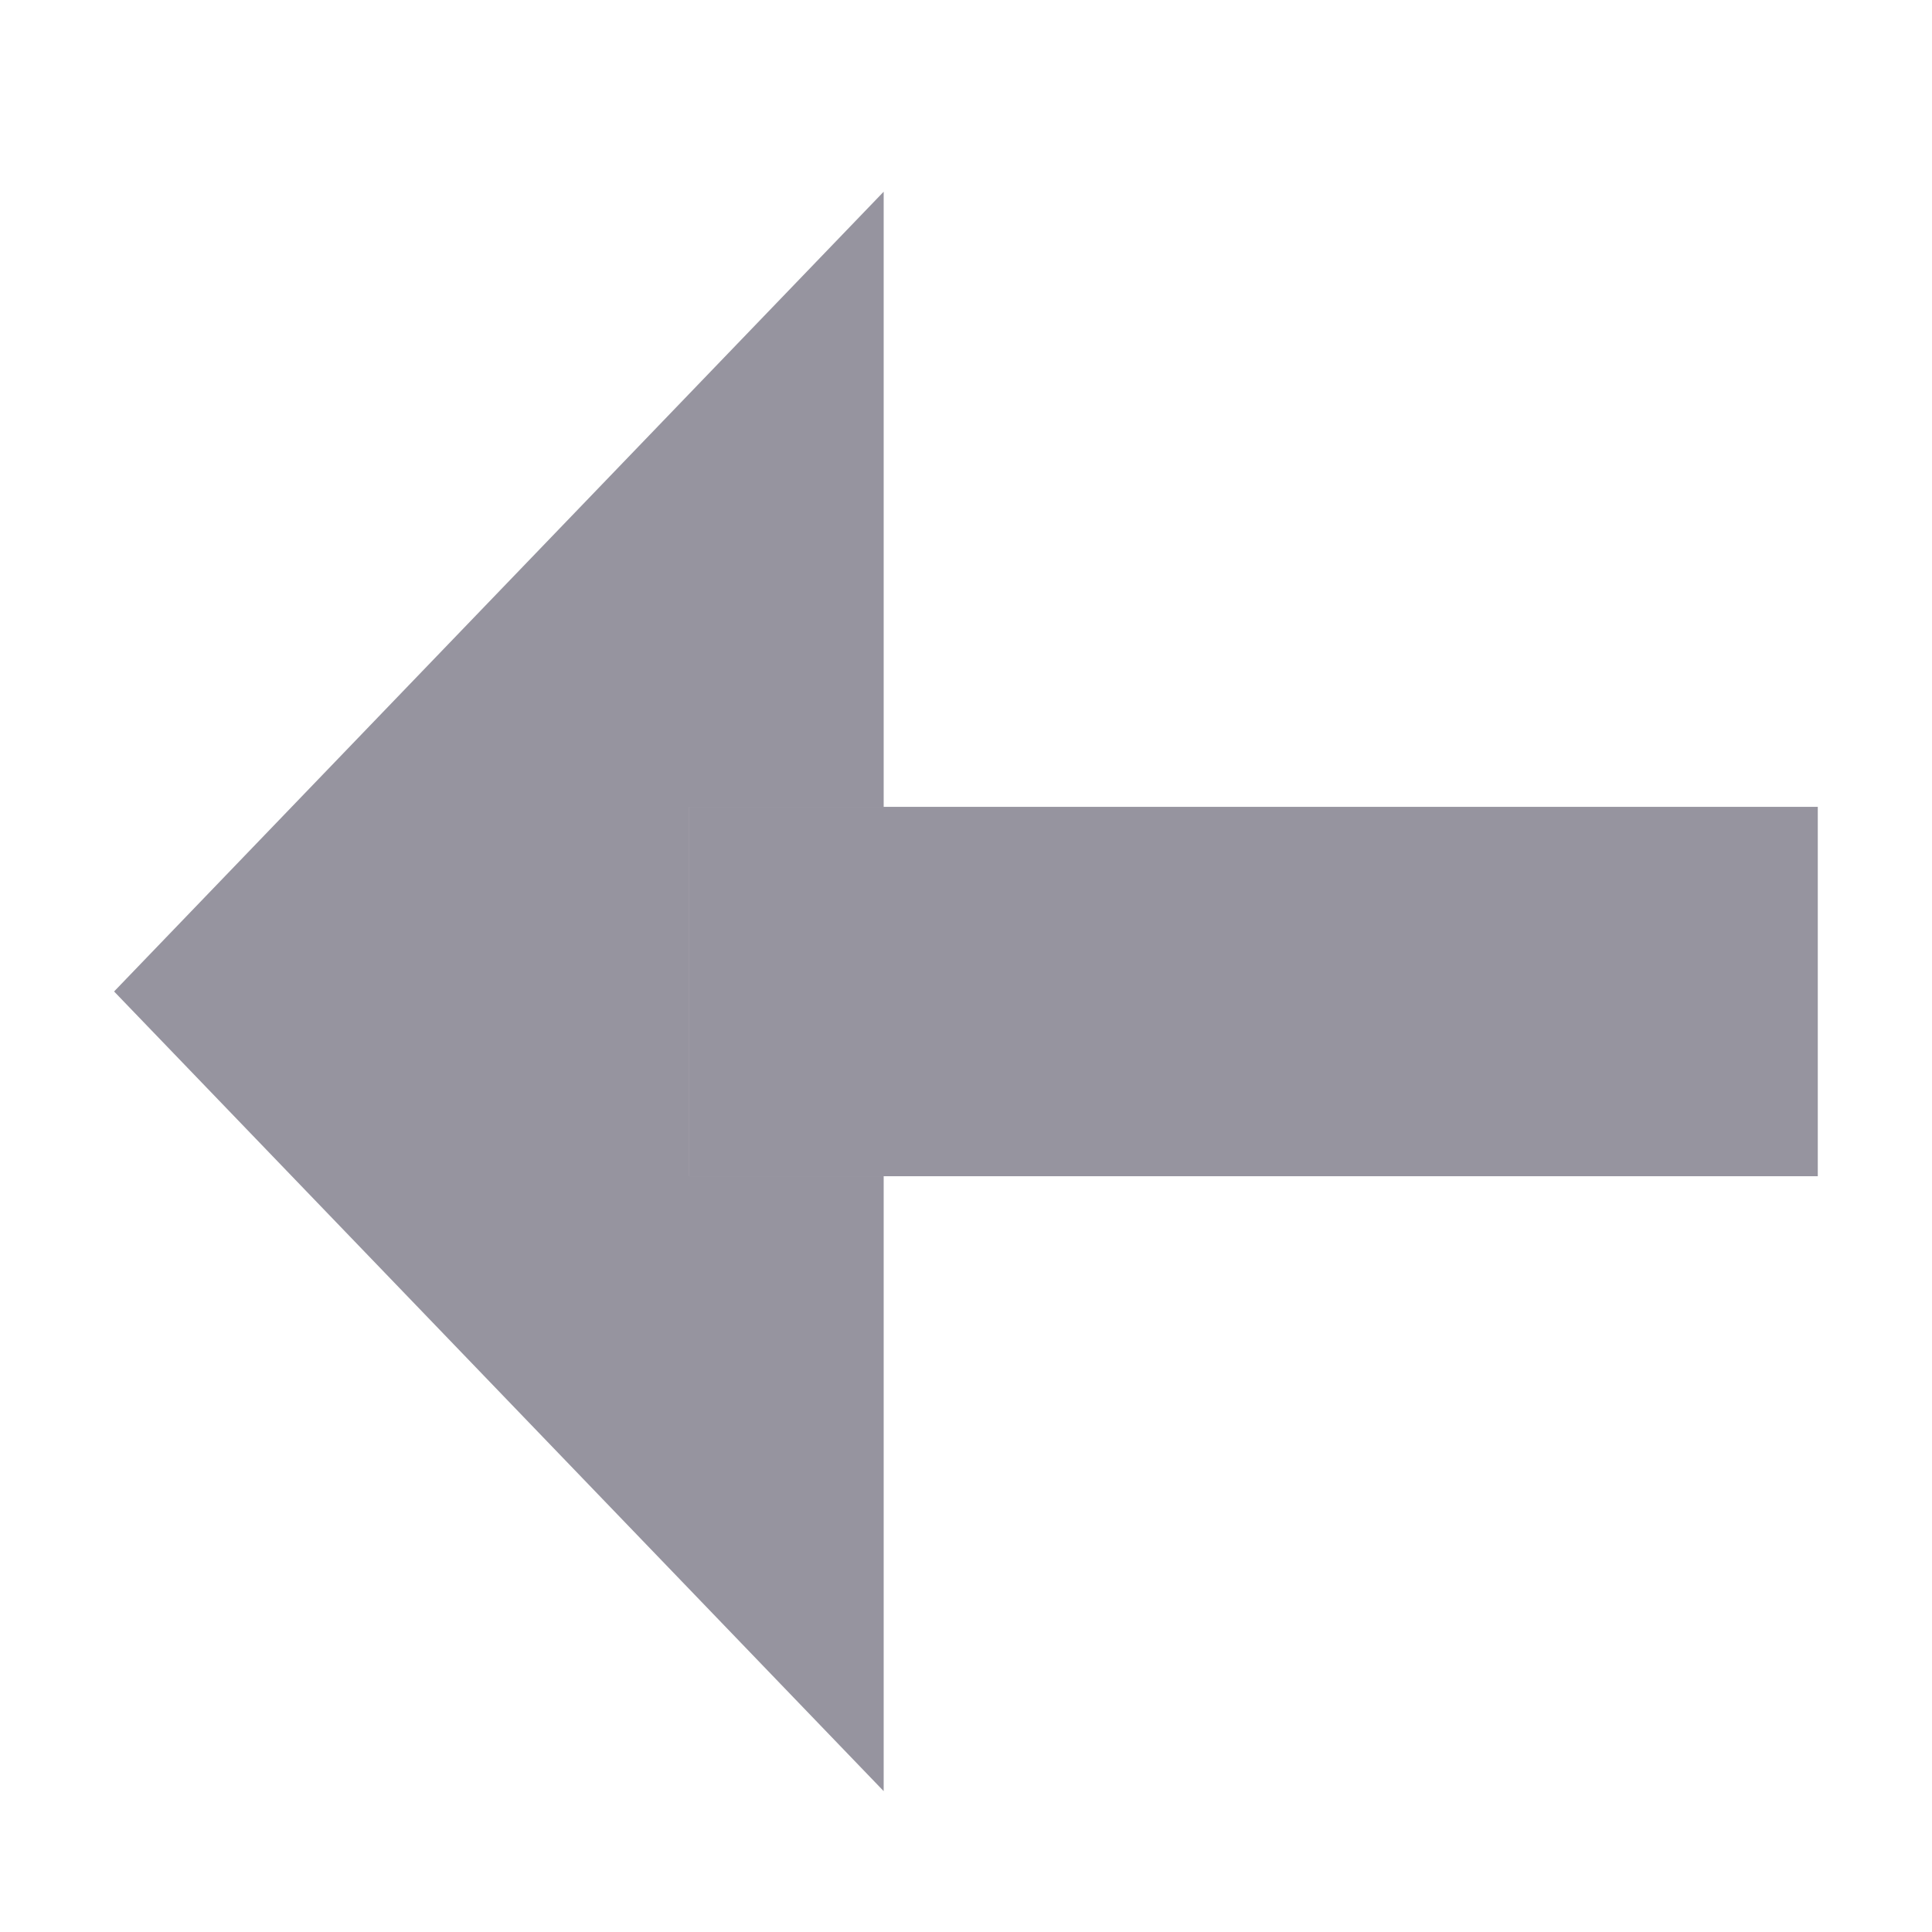 <svg width="16" height="16" viewBox="0 0 16 16" fill="none" xmlns="http://www.w3.org/2000/svg">
<path d="M0.945 8.211L7.318 1.588V14.833L0.945 8.211Z" fill="#D9D9D9"/>
<path d="M0.945 8.211L7.318 1.588V14.833L0.945 8.211Z" fill="#322E4A" fill-opacity="0.4"/>
<path d="M15.054 6.682H5.707V9.741H15.054V6.682Z" fill="#D9D9D9"/>
<path d="M15.054 6.682H5.707V9.741H15.054V6.682Z" fill="#322E4A" fill-opacity="0.4"/>
</svg>
